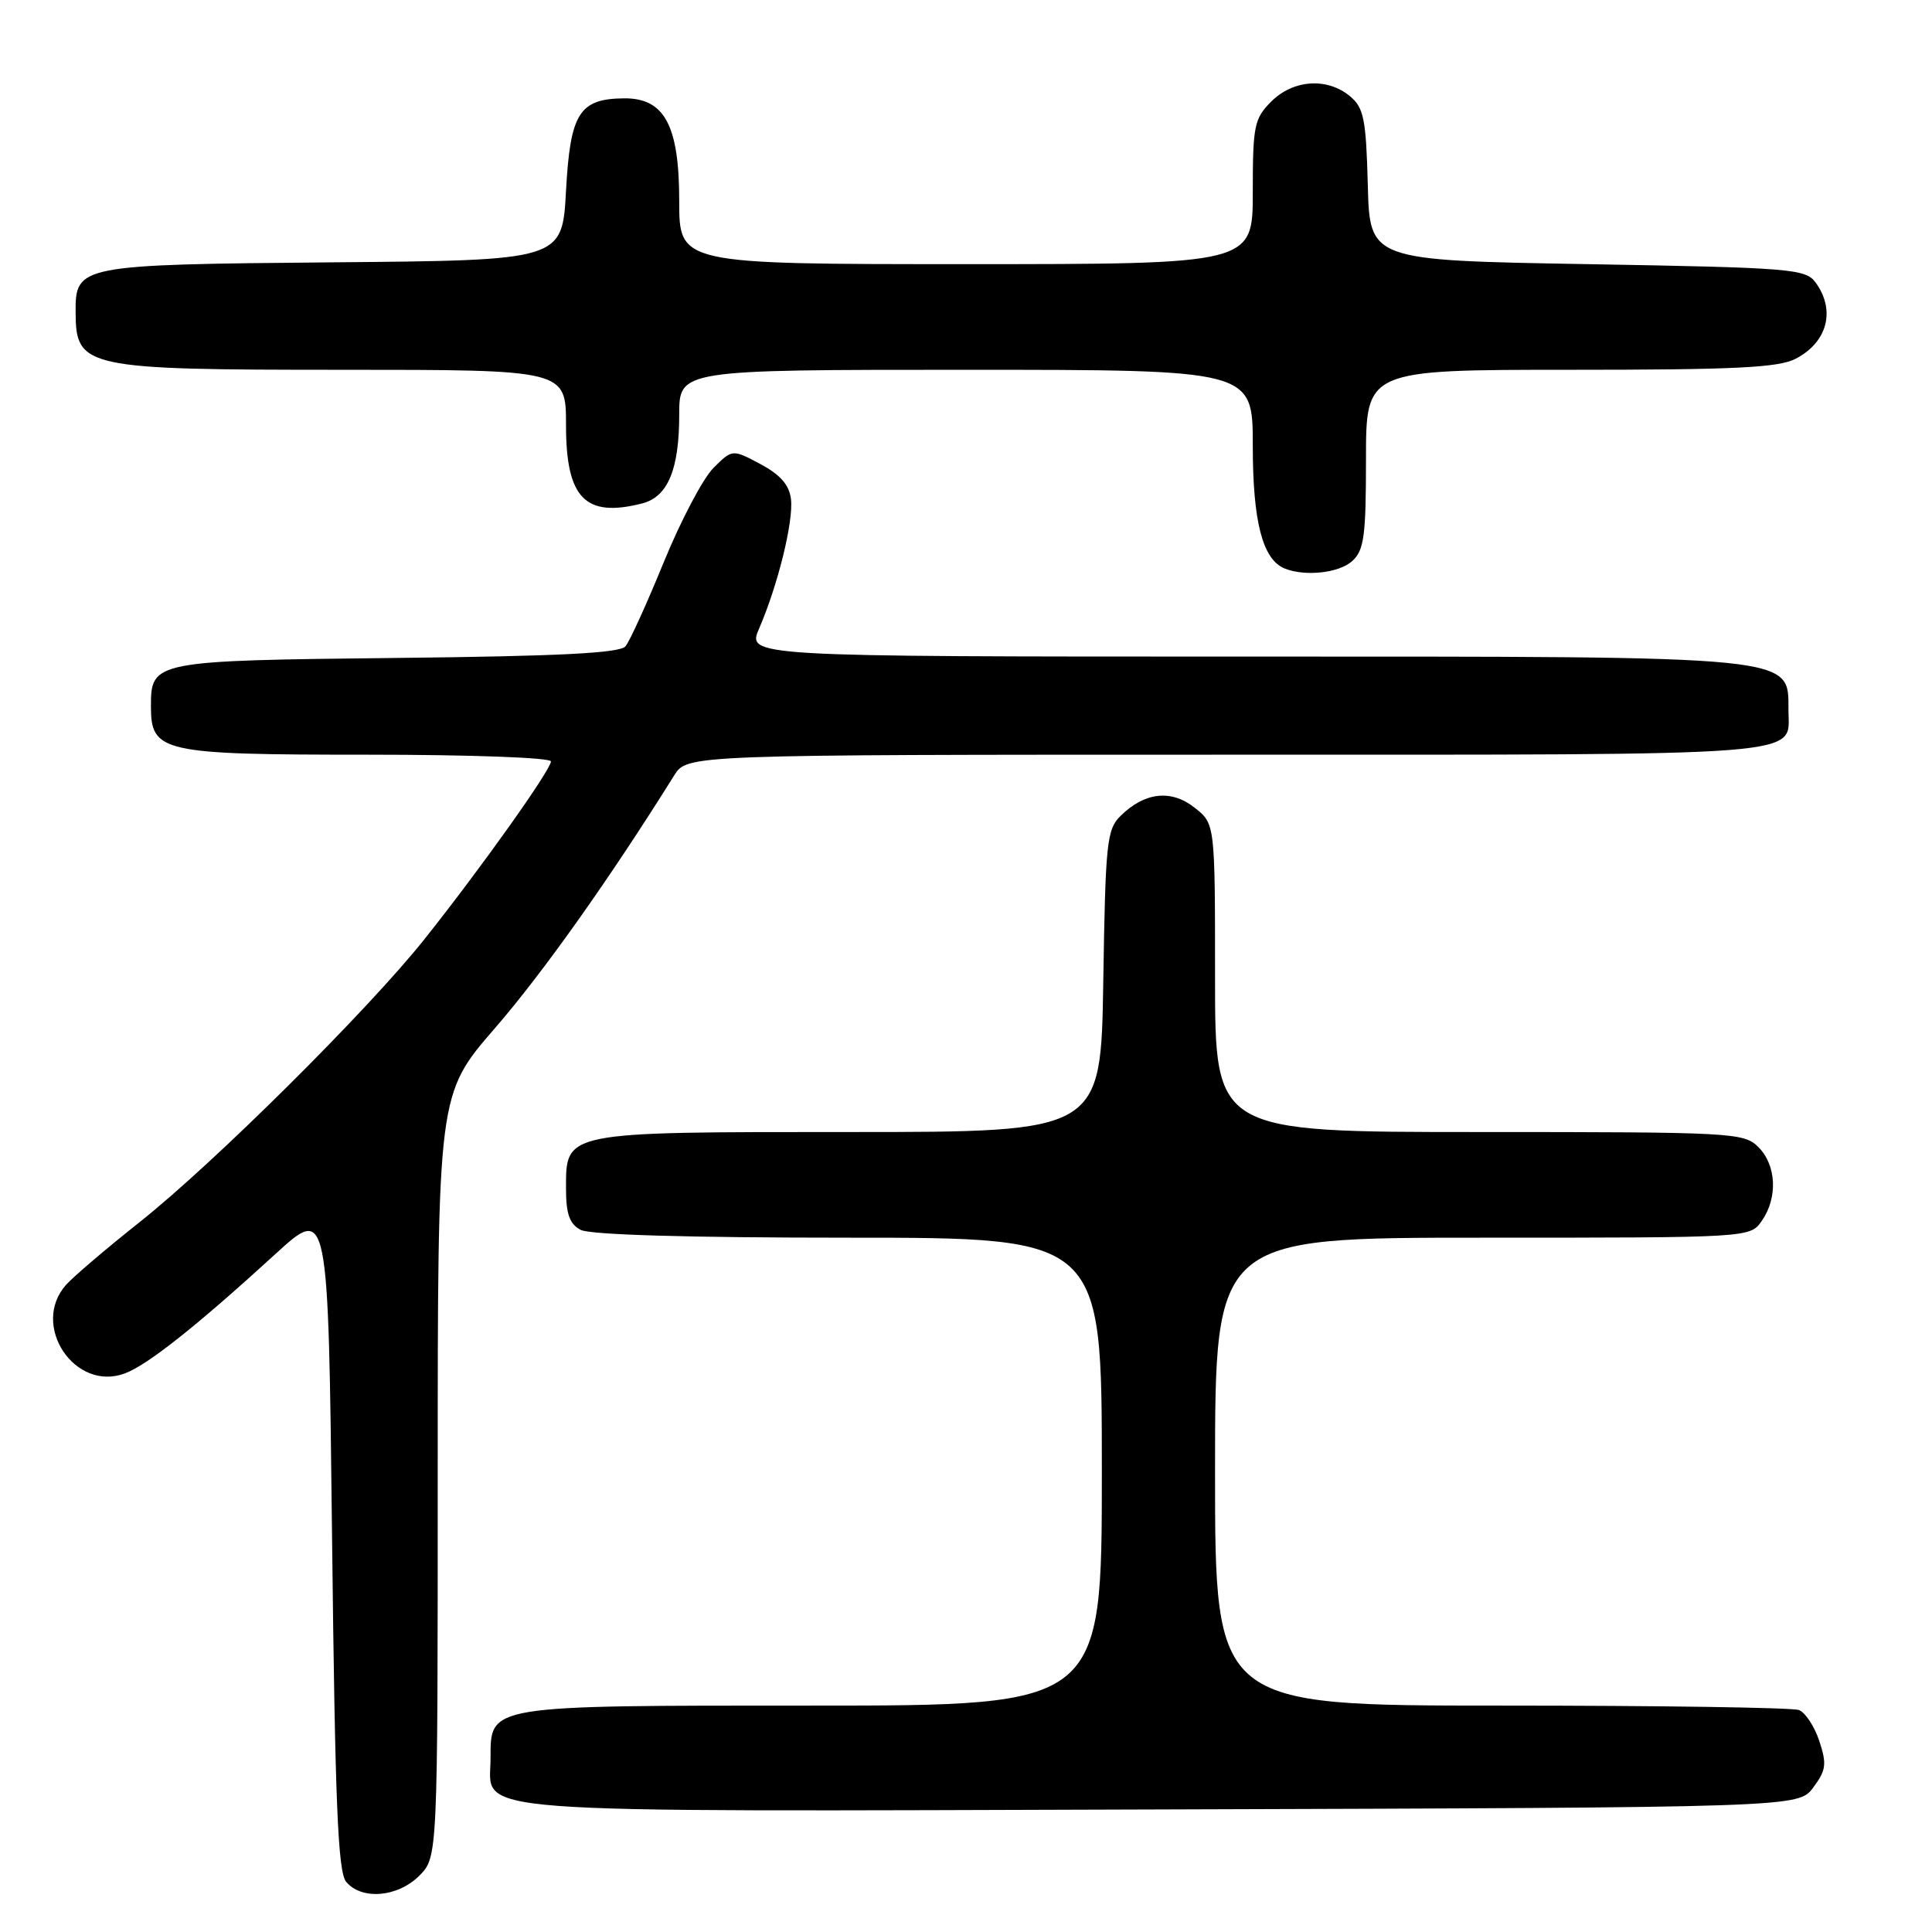 <?xml version="1.0" encoding="UTF-8" standalone="no"?>
<!DOCTYPE svg PUBLIC "-//W3C//DTD SVG 1.1//EN" "http://www.w3.org/Graphics/SVG/1.1/DTD/svg11.dtd" >
<svg xmlns="http://www.w3.org/2000/svg" xmlns:xlink="http://www.w3.org/1999/xlink" version="1.1" viewBox="0 0 256 256">
 <g >
 <path fill="currentColor"
d=" M 55.55 248.55 C 58.00 246.09 58.00 246.09 58.00 195.53 C 58.00 144.98 58.00 144.98 65.58 136.24 C 71.91 128.95 80.83 116.37 89.33 102.75 C 91.05 100.00 91.05 100.00 162.45 100.00 C 240.73 100.00 237.02 100.29 236.98 94.18 C 236.94 86.81 238.89 87.00 165.05 87.00 C 98.97 87.00 98.97 87.00 100.60 83.25 C 103.08 77.51 105.15 69.11 104.81 66.15 C 104.59 64.27 103.42 62.92 100.77 61.50 C 97.04 59.51 97.04 59.51 94.53 62.01 C 93.15 63.39 90.20 69.00 87.96 74.47 C 85.73 79.94 83.44 84.97 82.88 85.64 C 82.14 86.54 74.14 86.95 52.59 87.18 C 20.34 87.53 20.00 87.60 20.00 93.57 C 20.00 99.69 21.37 100.00 48.72 100.00 C 62.34 100.00 73.00 100.39 73.00 100.89 C 73.00 102.01 63.64 115.16 56.20 124.50 C 48.68 133.93 28.34 154.13 18.50 161.94 C 14.10 165.43 9.71 169.17 8.75 170.25 C 3.99 175.61 9.93 184.50 16.58 181.97 C 19.61 180.82 26.04 175.72 36.50 166.16 C 43.50 159.76 43.50 159.76 44.00 203.73 C 44.40 238.96 44.77 248.02 45.87 249.35 C 47.91 251.80 52.68 251.41 55.55 248.55 Z  M 240.26 236.86 C 241.97 234.56 242.08 233.76 241.07 230.70 C 240.43 228.76 239.21 226.91 238.37 226.59 C 237.53 226.26 219.77 226.00 198.92 226.00 C 161.00 226.00 161.00 226.00 161.00 195.00 C 161.00 164.00 161.00 164.00 196.44 164.00 C 231.89 164.00 231.89 164.00 233.44 161.78 C 235.59 158.71 235.39 154.39 233.00 152.00 C 231.08 150.08 229.67 150.00 196.00 150.00 C 161.00 150.00 161.00 150.00 161.00 129.57 C 161.00 109.15 161.00 109.15 158.29 107.02 C 155.19 104.57 151.69 104.96 148.50 108.09 C 146.65 109.90 146.48 111.60 146.19 130.03 C 145.88 150.00 145.88 150.00 112.66 150.00 C 74.53 150.00 75.00 149.91 75.00 157.52 C 75.00 160.86 75.47 162.18 76.93 162.96 C 78.16 163.62 91.21 164.00 112.43 164.00 C 146.00 164.00 146.00 164.00 146.00 195.00 C 146.00 226.00 146.00 226.00 107.72 226.00 C 64.40 226.00 65.00 225.90 65.00 233.00 C 65.00 240.48 59.20 240.04 153.87 239.76 C 238.28 239.50 238.28 239.50 240.26 236.86 Z  M 179.17 74.35 C 180.75 72.92 181.00 71.05 181.00 60.85 C 181.00 49.00 181.00 49.00 208.05 49.00 C 229.83 49.00 235.65 48.72 237.93 47.54 C 242.15 45.35 243.26 41.11 240.58 37.44 C 239.25 35.62 237.40 35.47 210.33 35.00 C 181.50 34.50 181.50 34.50 181.24 24.50 C 181.01 15.75 180.71 14.28 178.88 12.75 C 175.86 10.24 171.37 10.54 168.45 13.45 C 166.19 15.72 166.00 16.65 166.00 25.45 C 166.00 35.00 166.00 35.00 128.00 35.00 C 90.00 35.00 90.00 35.00 90.00 26.63 C 90.00 16.60 88.05 12.98 82.68 13.03 C 76.75 13.09 75.56 14.99 75.00 25.29 C 74.50 34.50 74.50 34.50 44.06 34.76 C 10.39 35.06 9.98 35.14 10.02 41.40 C 10.05 48.75 11.23 49.00 45.43 49.00 C 75.00 49.00 75.00 49.00 75.00 56.35 C 75.00 66.02 77.54 68.63 85.08 66.71 C 88.49 65.84 90.00 62.22 90.00 54.95 C 90.00 49.00 90.00 49.00 128.00 49.00 C 166.00 49.00 166.00 49.00 166.00 59.05 C 166.00 69.13 167.30 74.15 170.23 75.33 C 172.94 76.42 177.42 75.93 179.17 74.35 Z "/>
</g>
</svg>